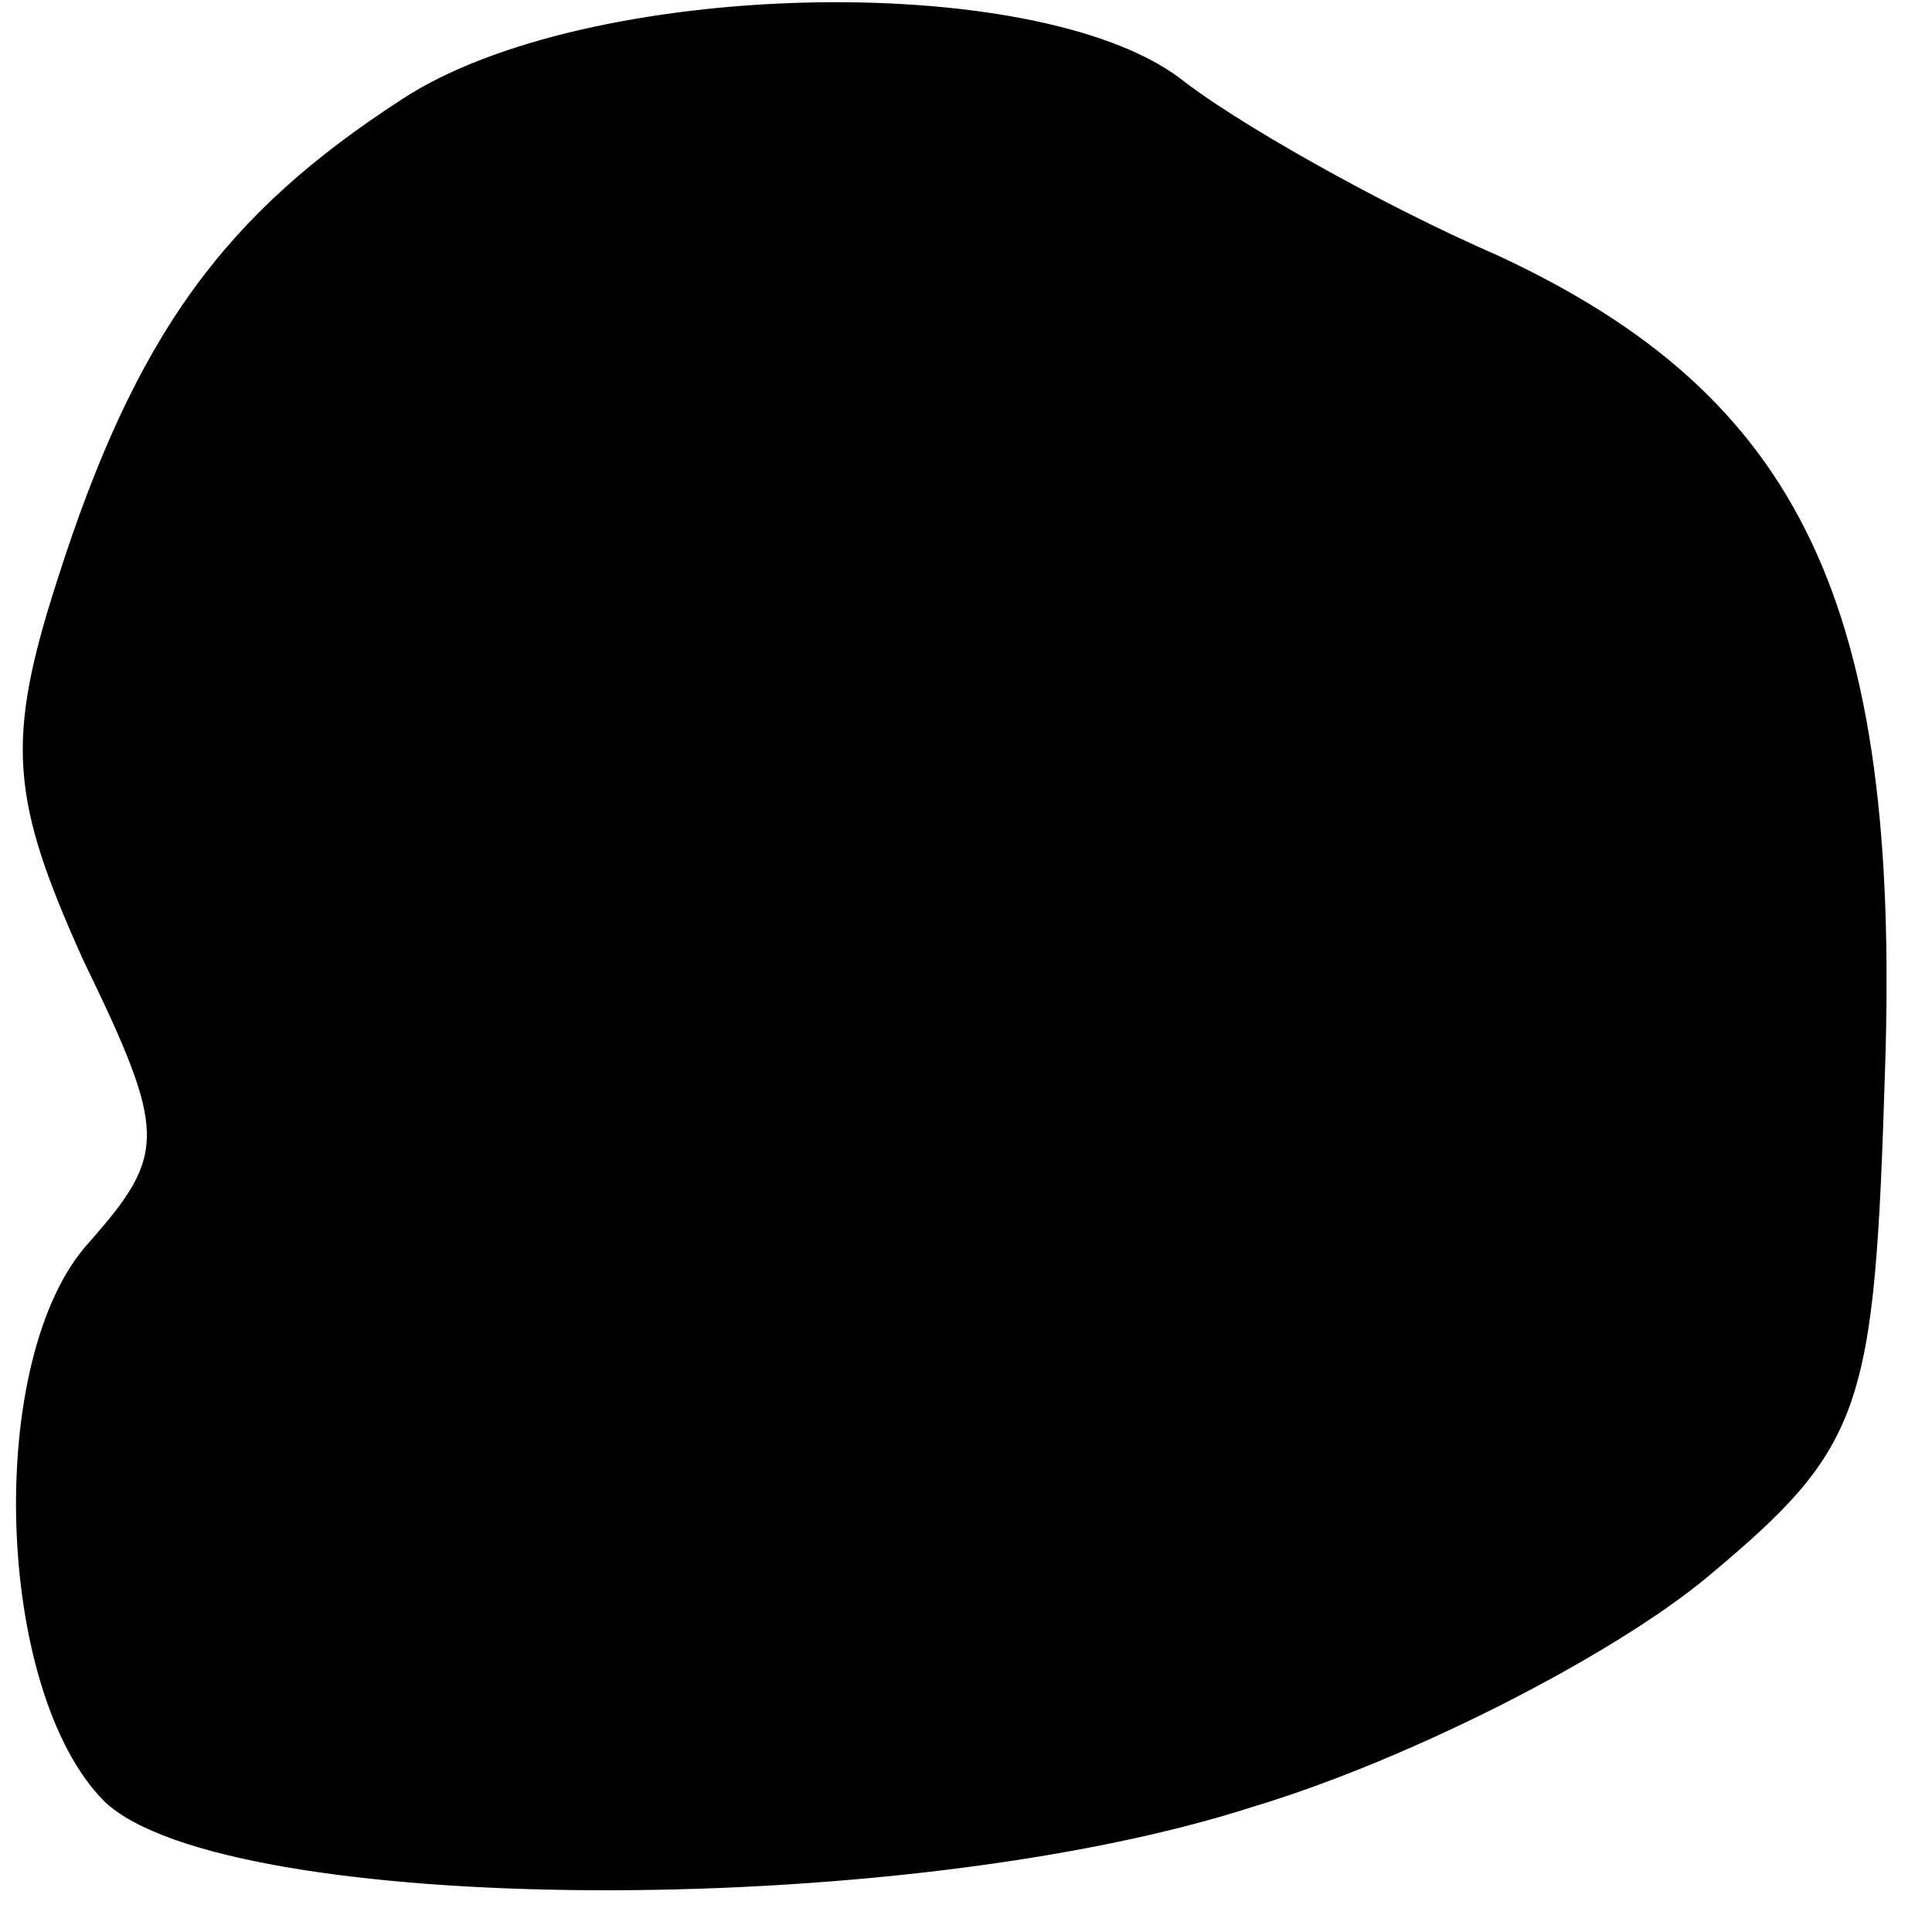 <?xml version="1.0" standalone="no"?>
<!DOCTYPE svg PUBLIC "-//W3C//DTD SVG 20010904//EN"
 "http://www.w3.org/TR/2001/REC-SVG-20010904/DTD/svg10.dtd">
<svg version="1.0" xmlns="http://www.w3.org/2000/svg"
 width="37pt" height="37pt" viewBox="0 0 37 37"
 preserveAspectRatio="xMidYMid meet">
<g transform="translate(0,37) scale(0.1,-0.1)"
fill="#000000" stroke="none">
<path fill="#000000" stroke="none" d="M77 351 c-34 -22 -51 -45 -66 -92 -10
-31 -9 -42 5 -73 16 -33 16 -37 1 -54 -20 -22 -18 -86 3 -107 23 -22 152 -23
220 -1 30 9 69 29 87 44 30 25 32 32 34 97 3 89 -16 129 -74 156 -23 10 -51
26 -61 34 -28 21 -114 19 -149 -4z"/>
</g>
</svg>
